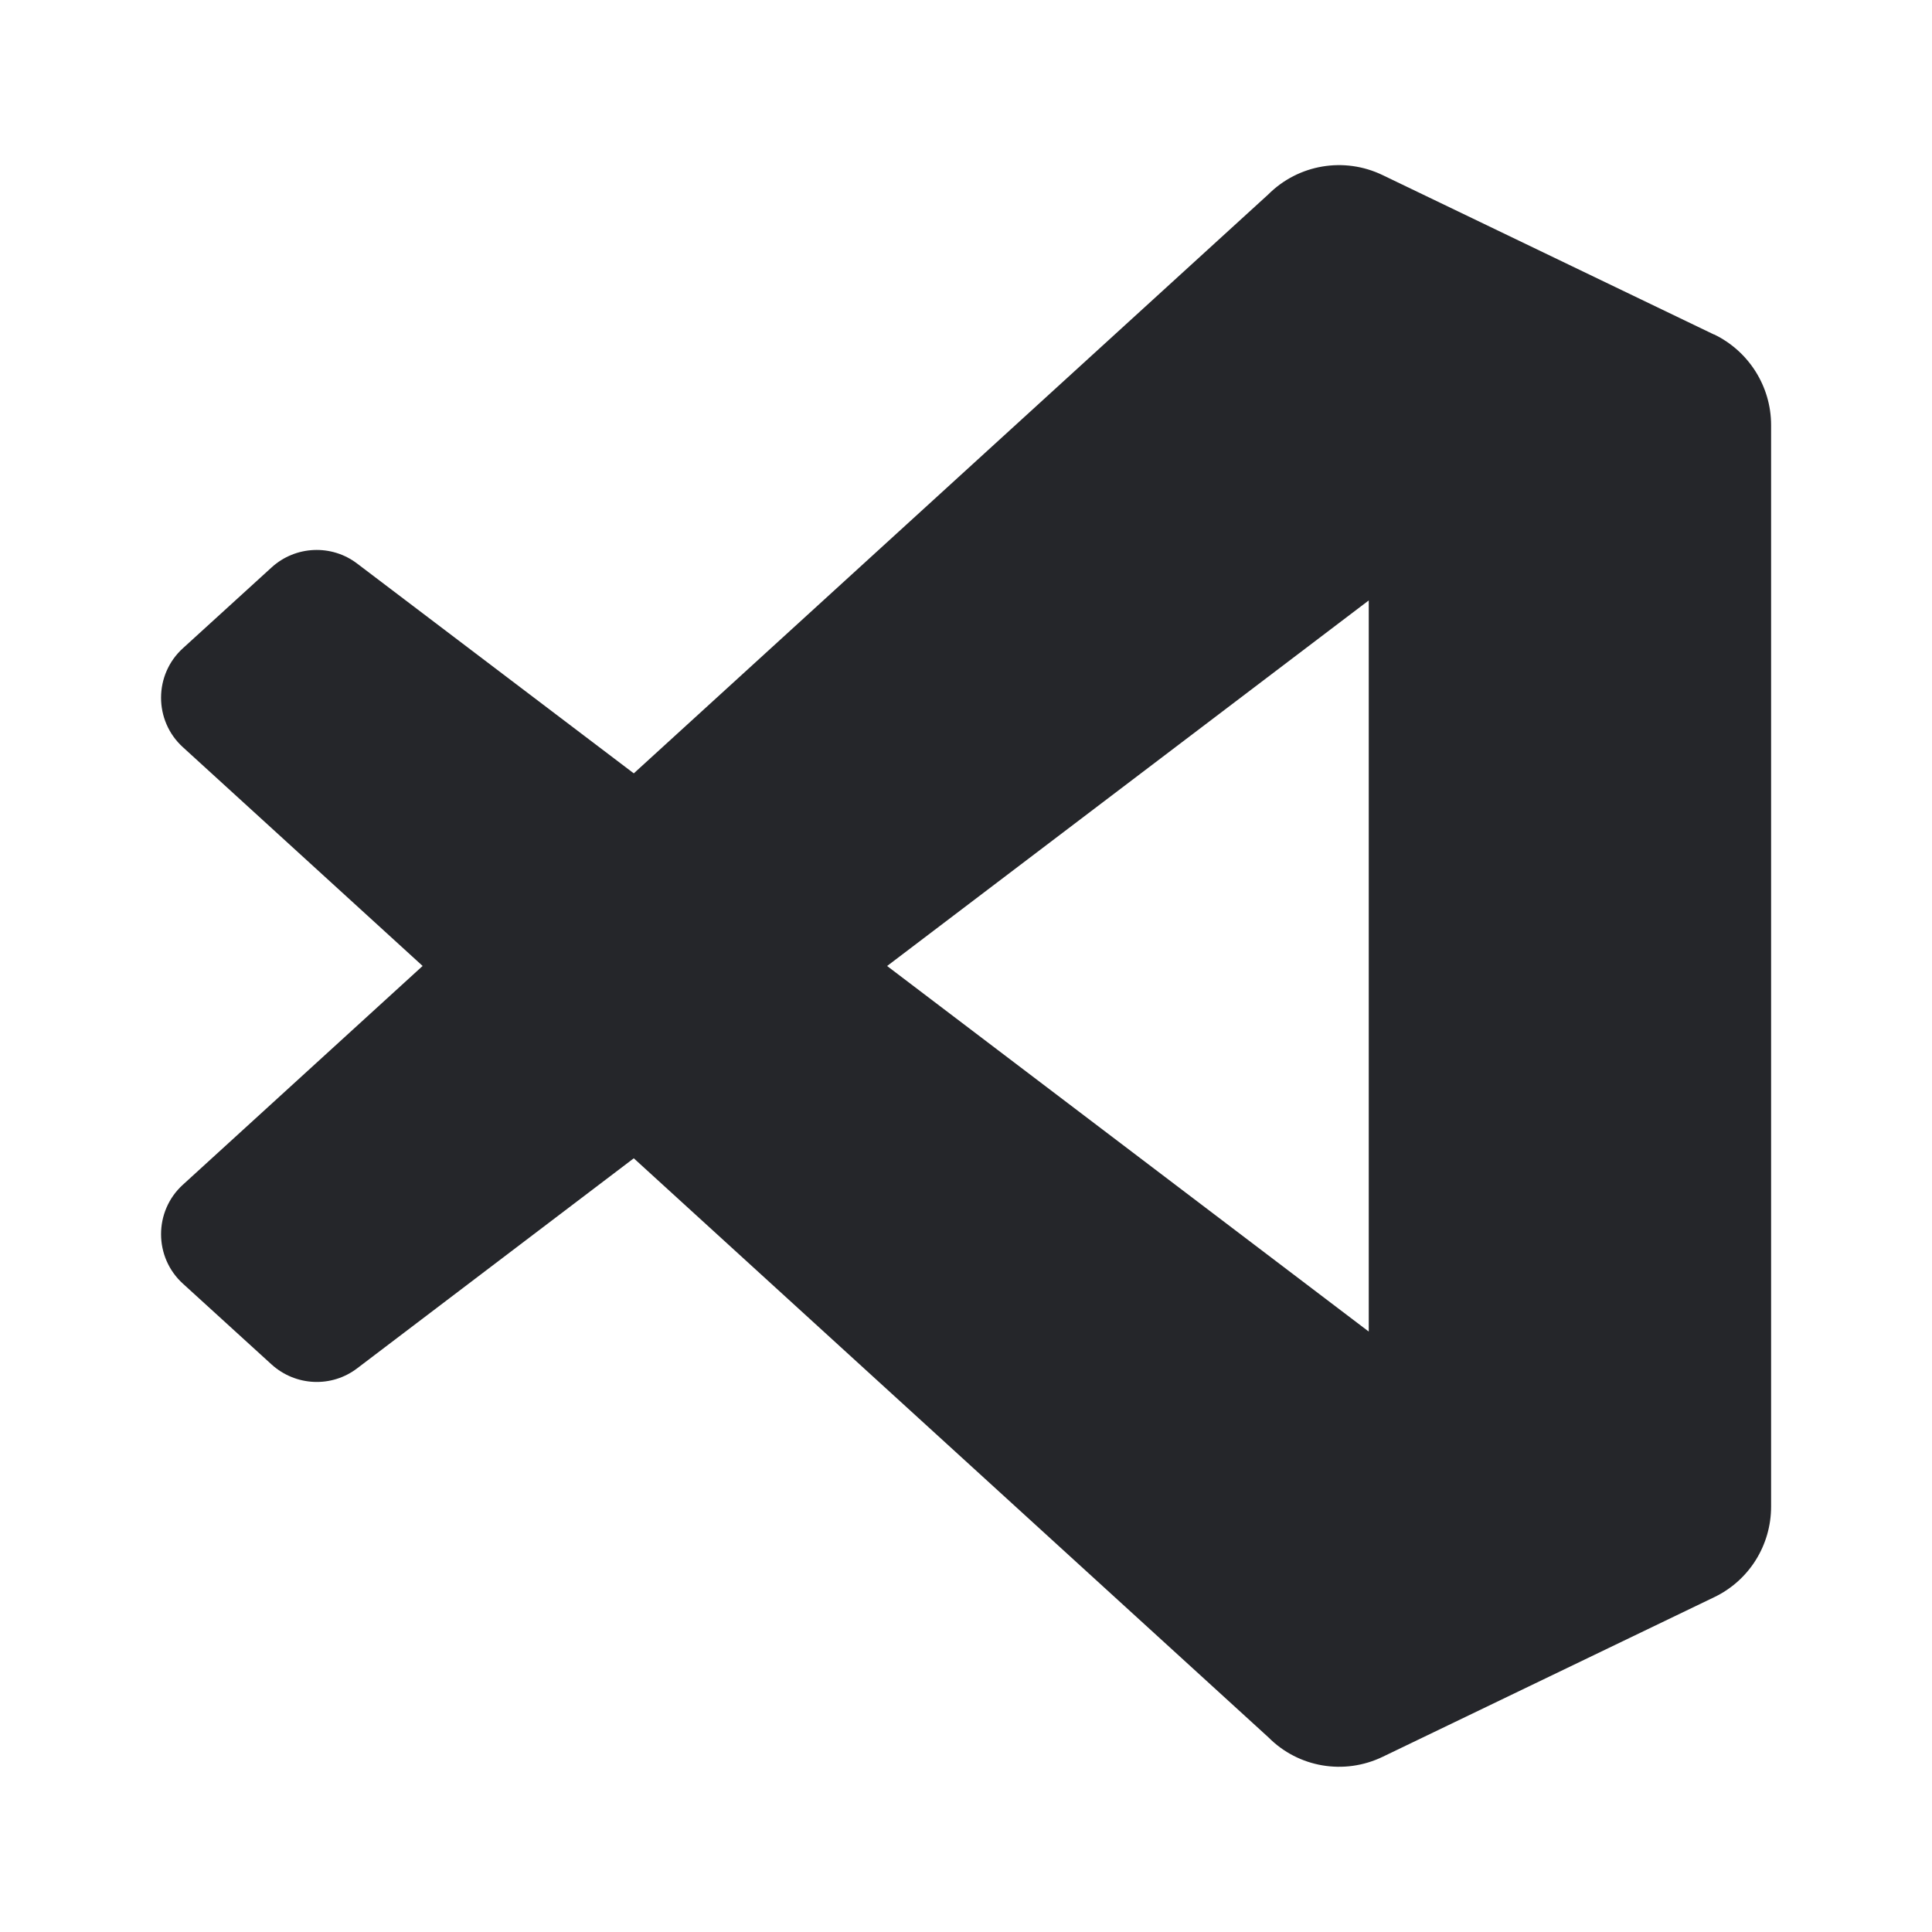 <!DOCTYPE svg PUBLIC "-//W3C//DTD SVG 1.1//EN" "http://www.w3.org/Graphics/SVG/1.1/DTD/svg11.dtd">

<!-- Uploaded to: SVG Repo, www.svgrepo.com, Transformed by: SVG Repo Mixer Tools -->
<svg fill="#25262a" width="64px" height="64px" viewBox="-3.2 -3.2 38.40 38.40" xmlns="http://www.w3.org/2000/svg" stroke="#ffdf12" stroke-width="0" transform="matrix(1, 0, 0, 1, 0, 0)rotate(0)">

<g id="SVGRepo_bgCarrier" stroke-width="0"/>

<g id="SVGRepo_tracerCarrier" stroke-linecap="round" stroke-linejoin="round" stroke="#CCCCCC" stroke-width="0.064"/>

<g id="SVGRepo_iconCarrier"> <path d="M30.865 3.448l-6.583-3.167c-0.766-0.37-1.677-0.214-2.276 0.385l-12.609 11.505-5.495-4.167c-0.51-0.391-1.229-0.359-1.703 0.073l-1.76 1.604c-0.583 0.526-0.583 1.443-0.005 1.969l4.766 4.349-4.766 4.349c-0.578 0.526-0.578 1.443 0.005 1.969l1.76 1.604c0.479 0.432 1.193 0.464 1.703 0.073l5.495-4.172 12.615 11.51c0.594 0.599 1.505 0.755 2.271 0.385l6.589-3.172c0.693-0.333 1.13-1.031 1.13-1.802v-21.495c0-0.766-0.443-1.469-1.135-1.802zM24.005 23.266l-9.573-7.266 9.573-7.266z"/> </g>

</svg>